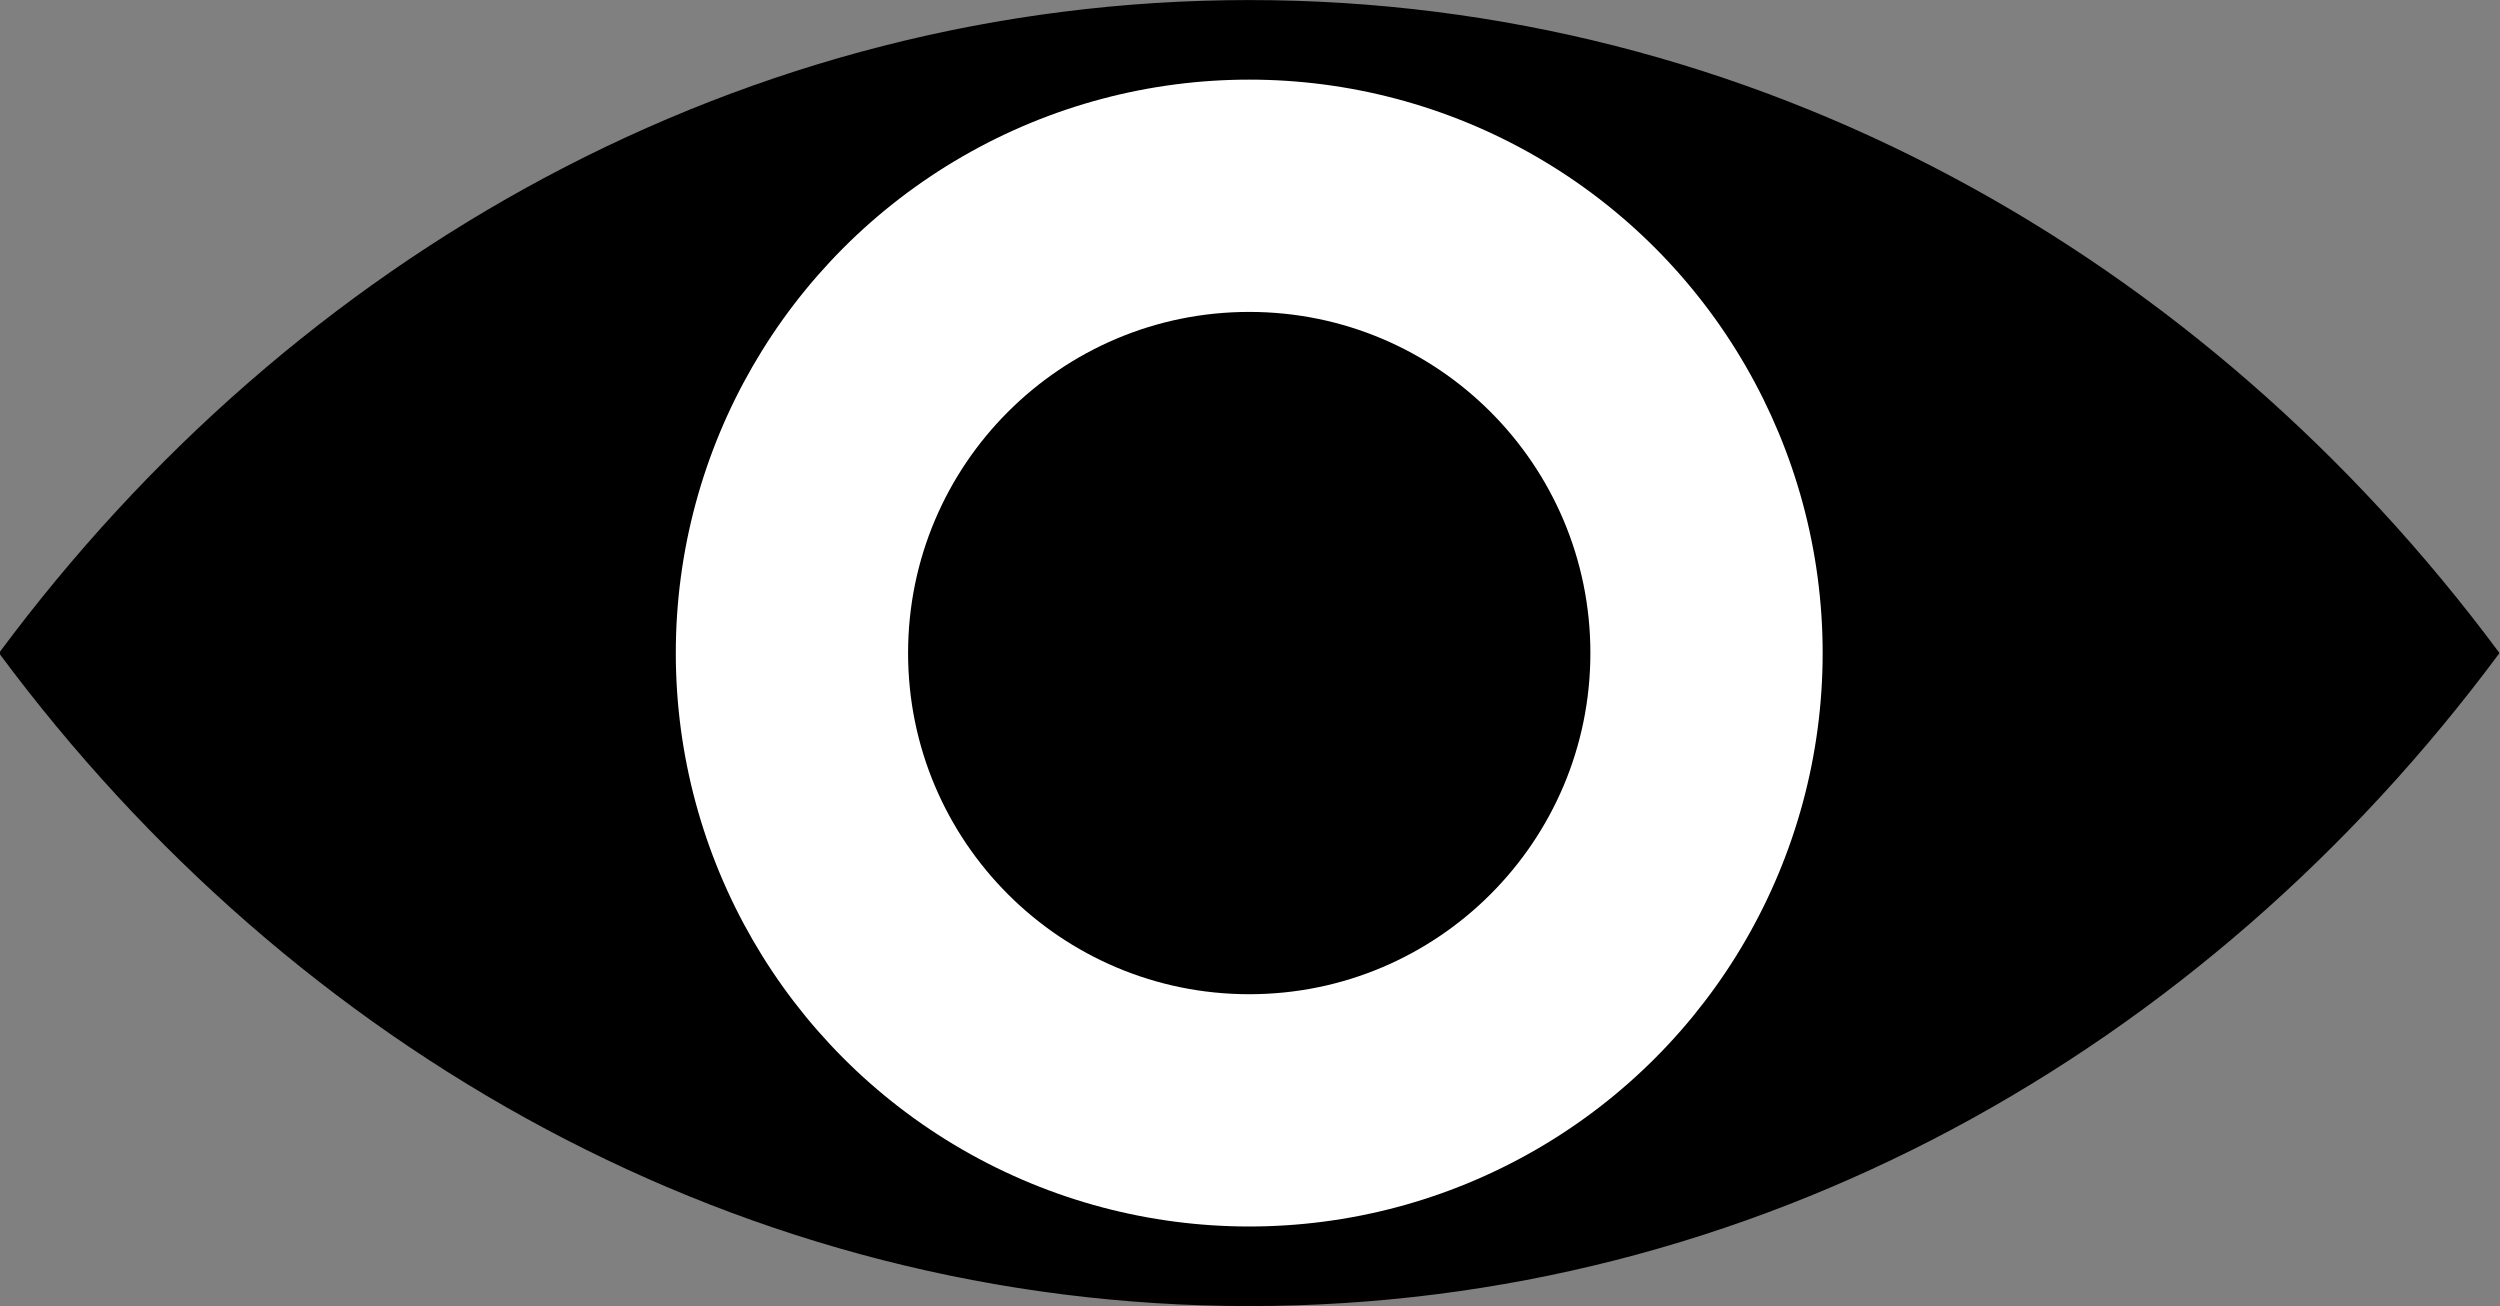 <?xml version="1.0" encoding="UTF-8"?>
<!DOCTYPE svg PUBLIC "-//W3C//DTD SVG 1.1//EN" "http://www.w3.org/Graphics/SVG/1.1/DTD/svg11.dtd">
<!-- Creator: CorelDRAW 2021 (64-Bit) -->
<svg xmlns="http://www.w3.org/2000/svg" xml:space="preserve" width="100%" height="100%" version="1.1" shape-rendering="geometricPrecision" text-rendering="geometricPrecision" image-rendering="optimizeQuality" fill-rule="evenodd" clip-rule="evenodd"
viewBox="0 0 24470.56 12783.5"
 xmlns:xlink="http://www.w3.org/1999/xlink"
 xmlns:xodm="http://www.corel.com/coreldraw/odm/2003">
 <rect x="0" y="0" width="24470.56" height="12783.5" fill="#808080" stroke="none"/>
 <g id="Layer_x0020_1">
  <g id="_2217210458064">
   <path fill="black" stroke="black" stroke-width="20" stroke-linecap="round" stroke-linejoin="round" stroke-miterlimit="22.926" d="M12227.76 10.58c4932.58,0 9335.23,2487.71 12225.28,6381.75 -2890.05,3894.04 -7292.7,6381.75 -12225.28,6381.75 -4932.58,0 -9335.23,-2487.71 -12225.28,-6381.75 2890.05,-3894.04 7292.7,-6381.75 12225.28,-6381.75z"/>
   <circle fill="white" cx="12227.76" cy="6392.33" r="5612.86"/>
   <circle fill="black" cx="12227.76" cy="6392.33" r="3339.3"/>
  </g>
 </g>
</svg>
